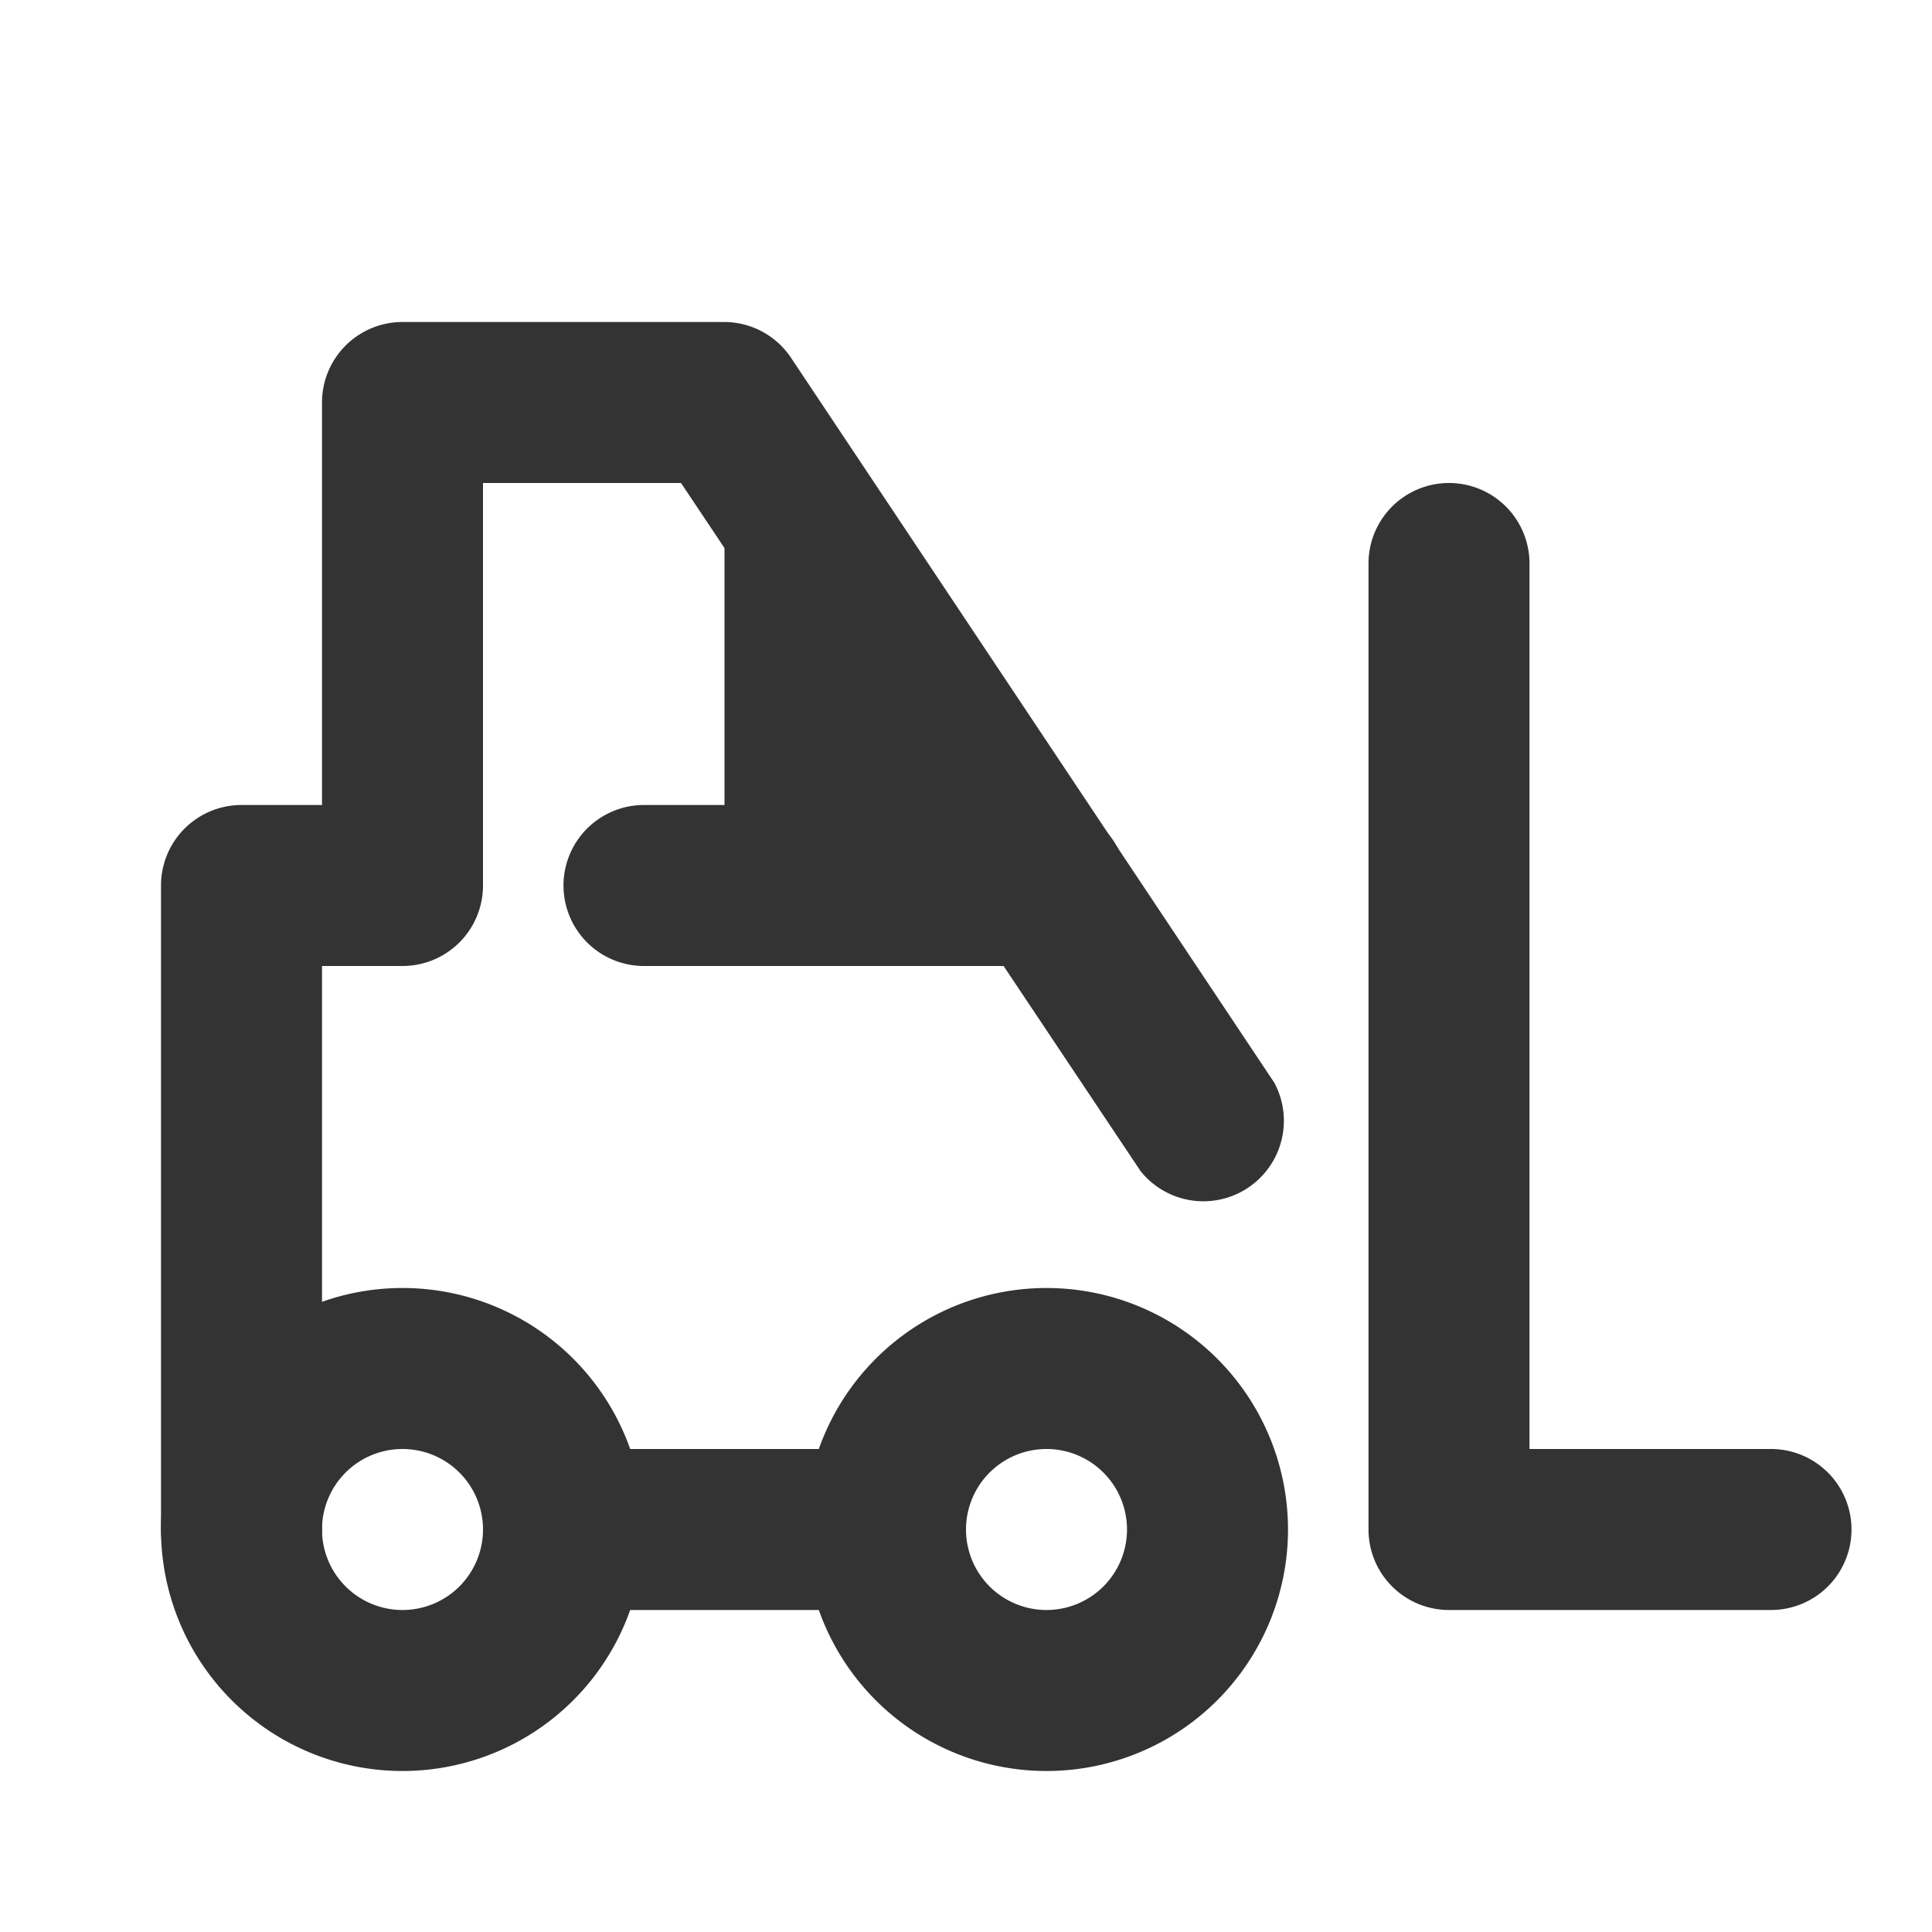 <svg id="_019_transport" data-name="019_transport" xmlns="http://www.w3.org/2000/svg" viewBox="0 0 24 24"><defs><style>.cls-1{fill:#333;}</style></defs><path class="cls-1" d="M5,22a3,3,0,1,1,3-3A3,3,0,0,1,5,22Zm0-4a1,1,0,1,0,1,1A1,1,0,0,0,5,18Z"/><path class="cls-1" d="M13,22a3,3,0,1,1,3-3A3,3,0,0,1,13,22Zm0-4a1,1,0,1,0,1,1A1,1,0,0,0,13,18Z"/><path class="cls-1" d="M3,20a1,1,0,0,1-1-1V11a1,1,0,0,1,1-1H4V5A1,1,0,0,1,5,4H9a1,1,0,0,1,.83.45l6,9a1,1,0,0,1-1.66,1.1L8.46,6H6v5a1,1,0,0,1-1,1H4v7A1,1,0,0,1,3,20Z"/><path class="cls-1" d="M22,20H18a1,1,0,0,1-1-1V7a1,1,0,0,1,2,0V18h3a1,1,0,0,1,0,2Z"/><path class="cls-1" d="M13,12H8a1,1,0,0,1,0-2h5a1,1,0,0,1,0,2Z"/><polygon class="cls-1" points="13 11 9 11 9 5 13 11"/><path class="cls-1" d="M11,20H7a1,1,0,0,1,0-2h4a1,1,0,0,1,0,2Z"/></svg>